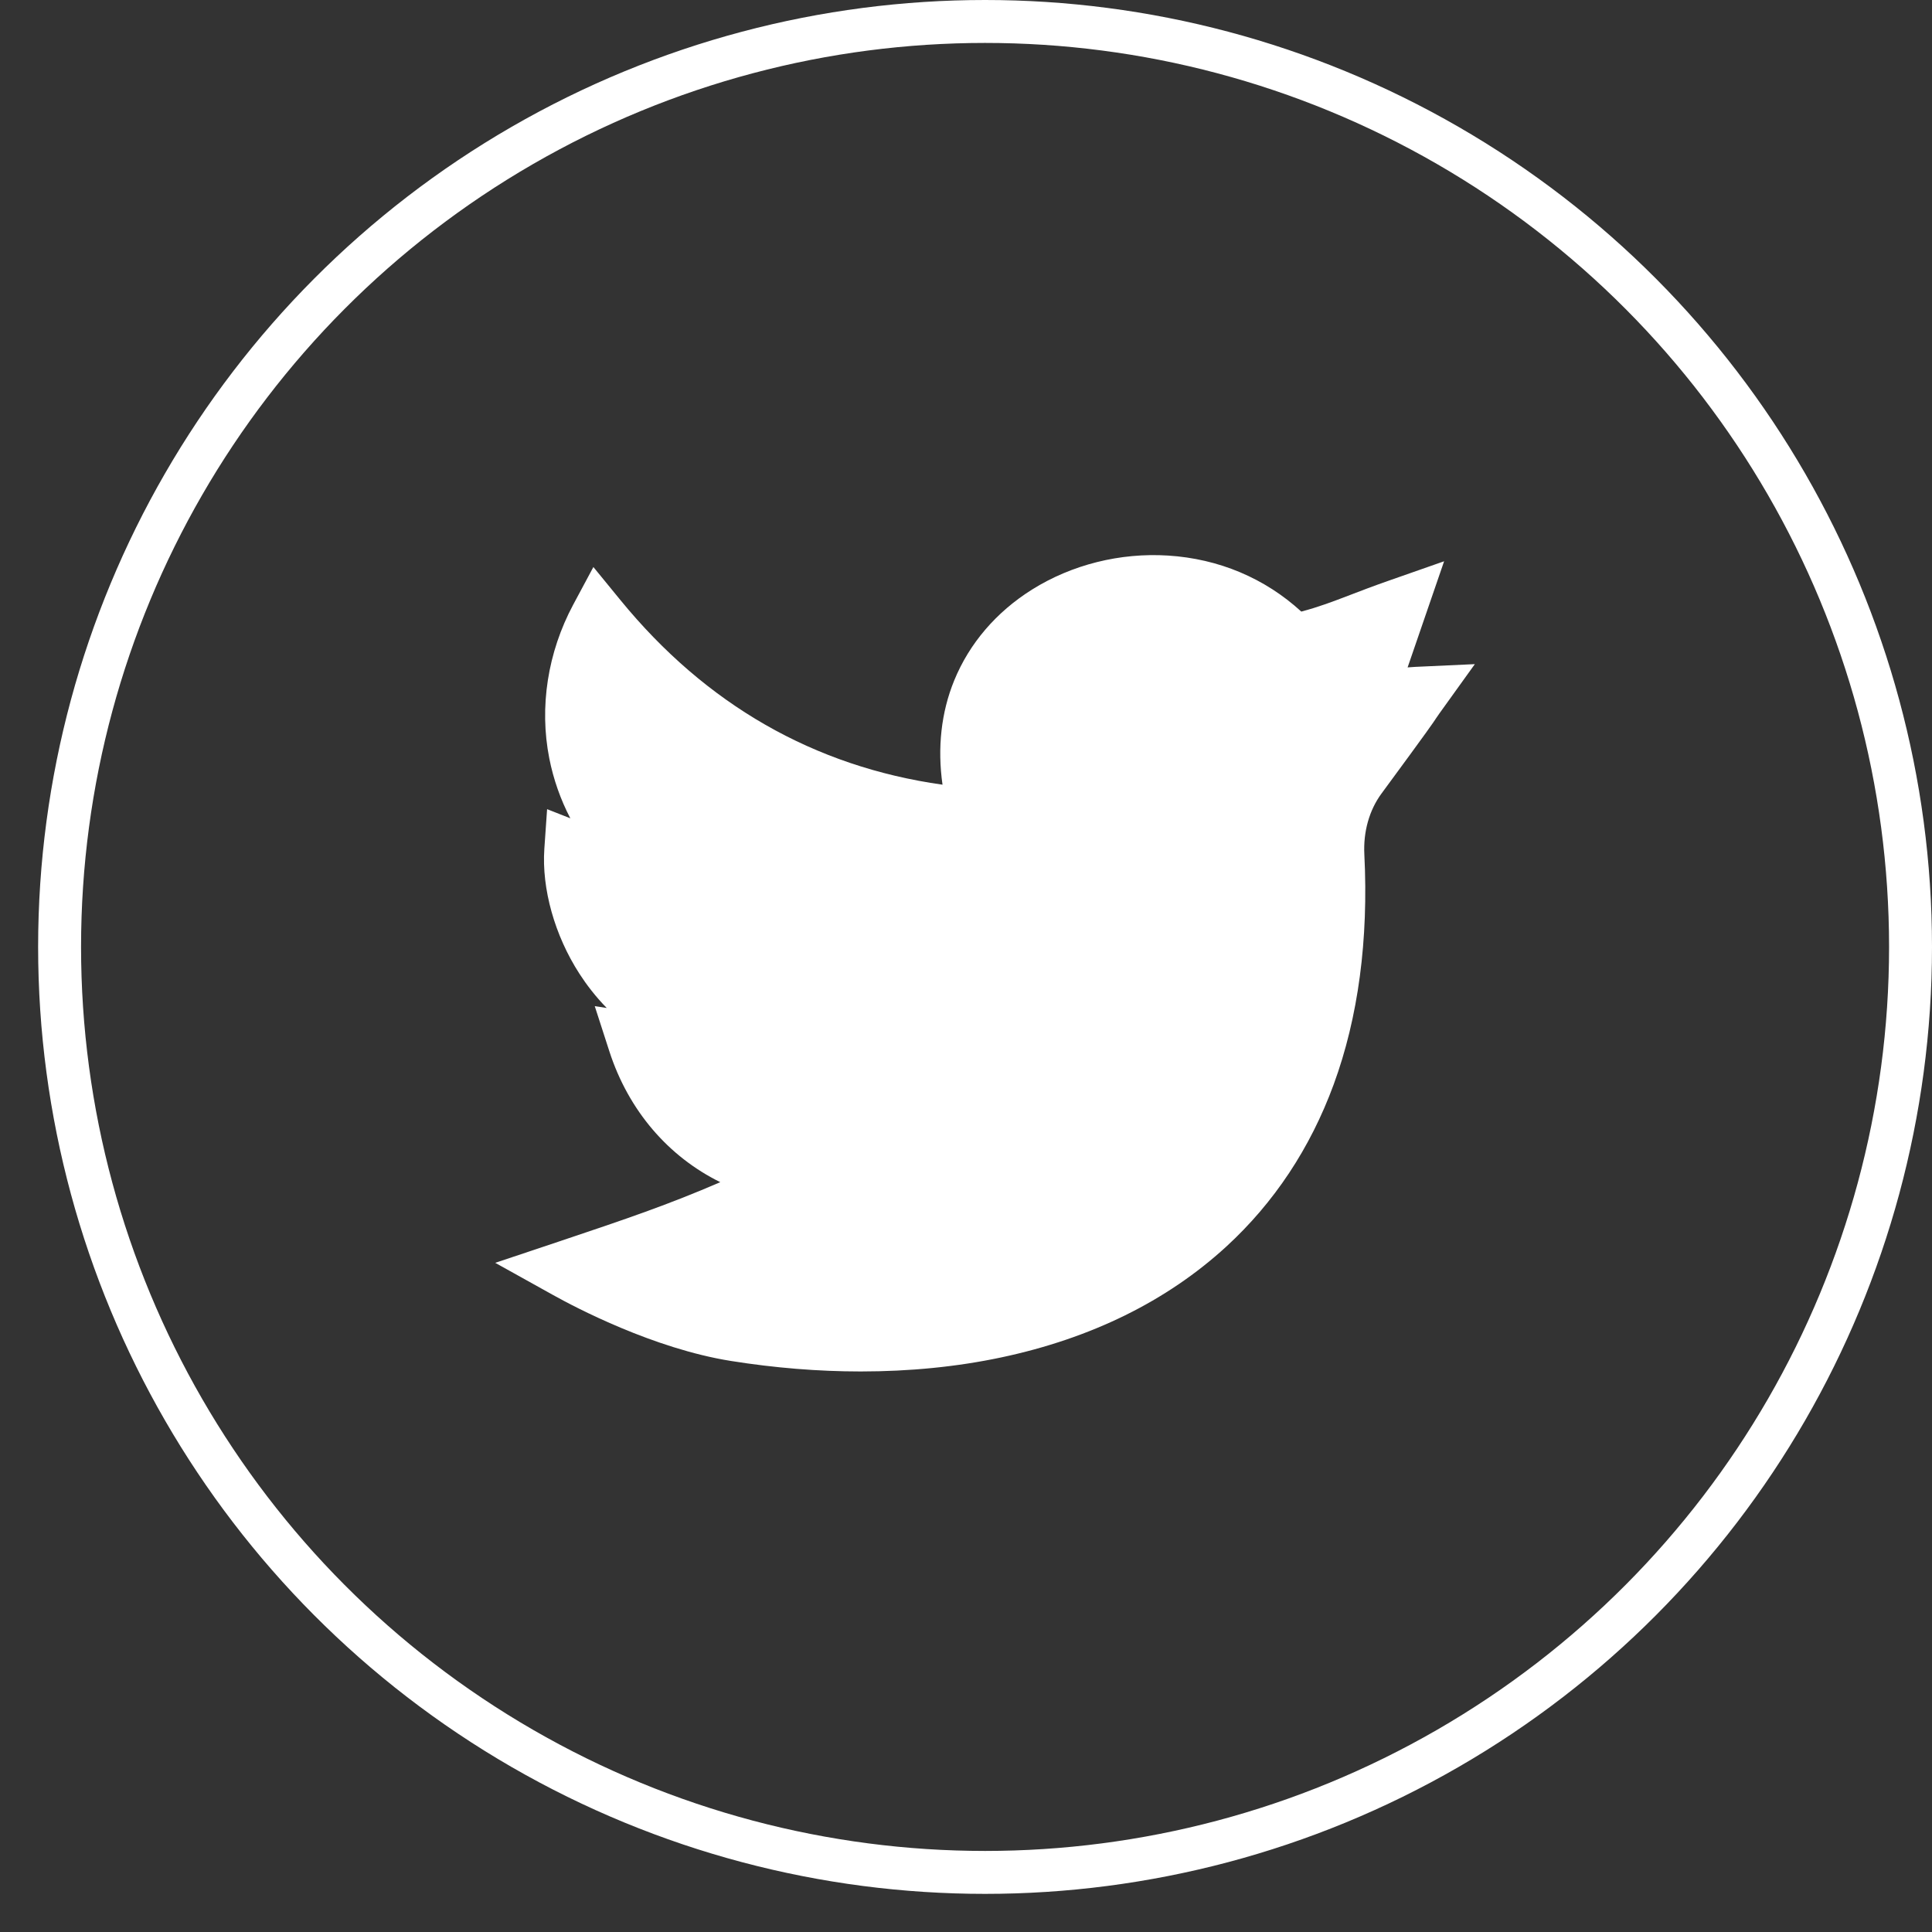 <svg width="45" height="45" viewBox="0 0 45 45" fill="none" xmlns="http://www.w3.org/2000/svg">
<rect x="0" y="0" width="45" height="45" fill="#333333" stroke="none"/>
<circle cx="22.944" cy="22.056" r="21.556" stroke="white"/>
<path d="M20.047 31.944C19.061 31.944 18.045 31.862 17.023 31.699C15.224 31.412 13.402 30.453 12.887 30.166L11.535 29.414L12.999 28.924C14.599 28.388 15.572 28.056 16.777 27.535C15.57 26.941 14.641 25.871 14.193 24.487L13.853 23.435L14.132 23.478C13.867 23.207 13.658 22.931 13.496 22.68C12.92 21.789 12.614 20.699 12.679 19.766L12.743 18.847L13.284 19.06C13.056 18.622 12.891 18.154 12.794 17.664C12.558 16.468 12.756 15.197 13.35 14.086L13.821 13.207L14.45 13.976C16.44 16.41 18.961 17.855 21.953 18.277C21.831 17.419 21.922 16.592 22.225 15.85C22.578 14.986 23.206 14.253 24.04 13.731C24.967 13.151 26.09 12.87 27.204 12.94C28.385 13.014 29.458 13.465 30.31 14.245C30.726 14.134 31.032 14.017 31.447 13.858C31.696 13.762 31.979 13.654 32.332 13.53L33.636 13.073L32.786 15.545C32.842 15.54 32.9 15.536 32.96 15.533L34.352 15.469L33.529 16.614C33.482 16.679 33.47 16.698 33.453 16.724C33.387 16.825 33.305 16.952 32.175 18.487C31.893 18.872 31.752 19.372 31.778 19.897C31.878 21.892 31.637 23.698 31.063 25.262C30.519 26.743 29.677 28.013 28.56 29.038C27.177 30.305 25.415 31.173 23.32 31.617C22.293 31.835 21.189 31.944 20.047 31.944Z" fill="white"/>
</svg>
